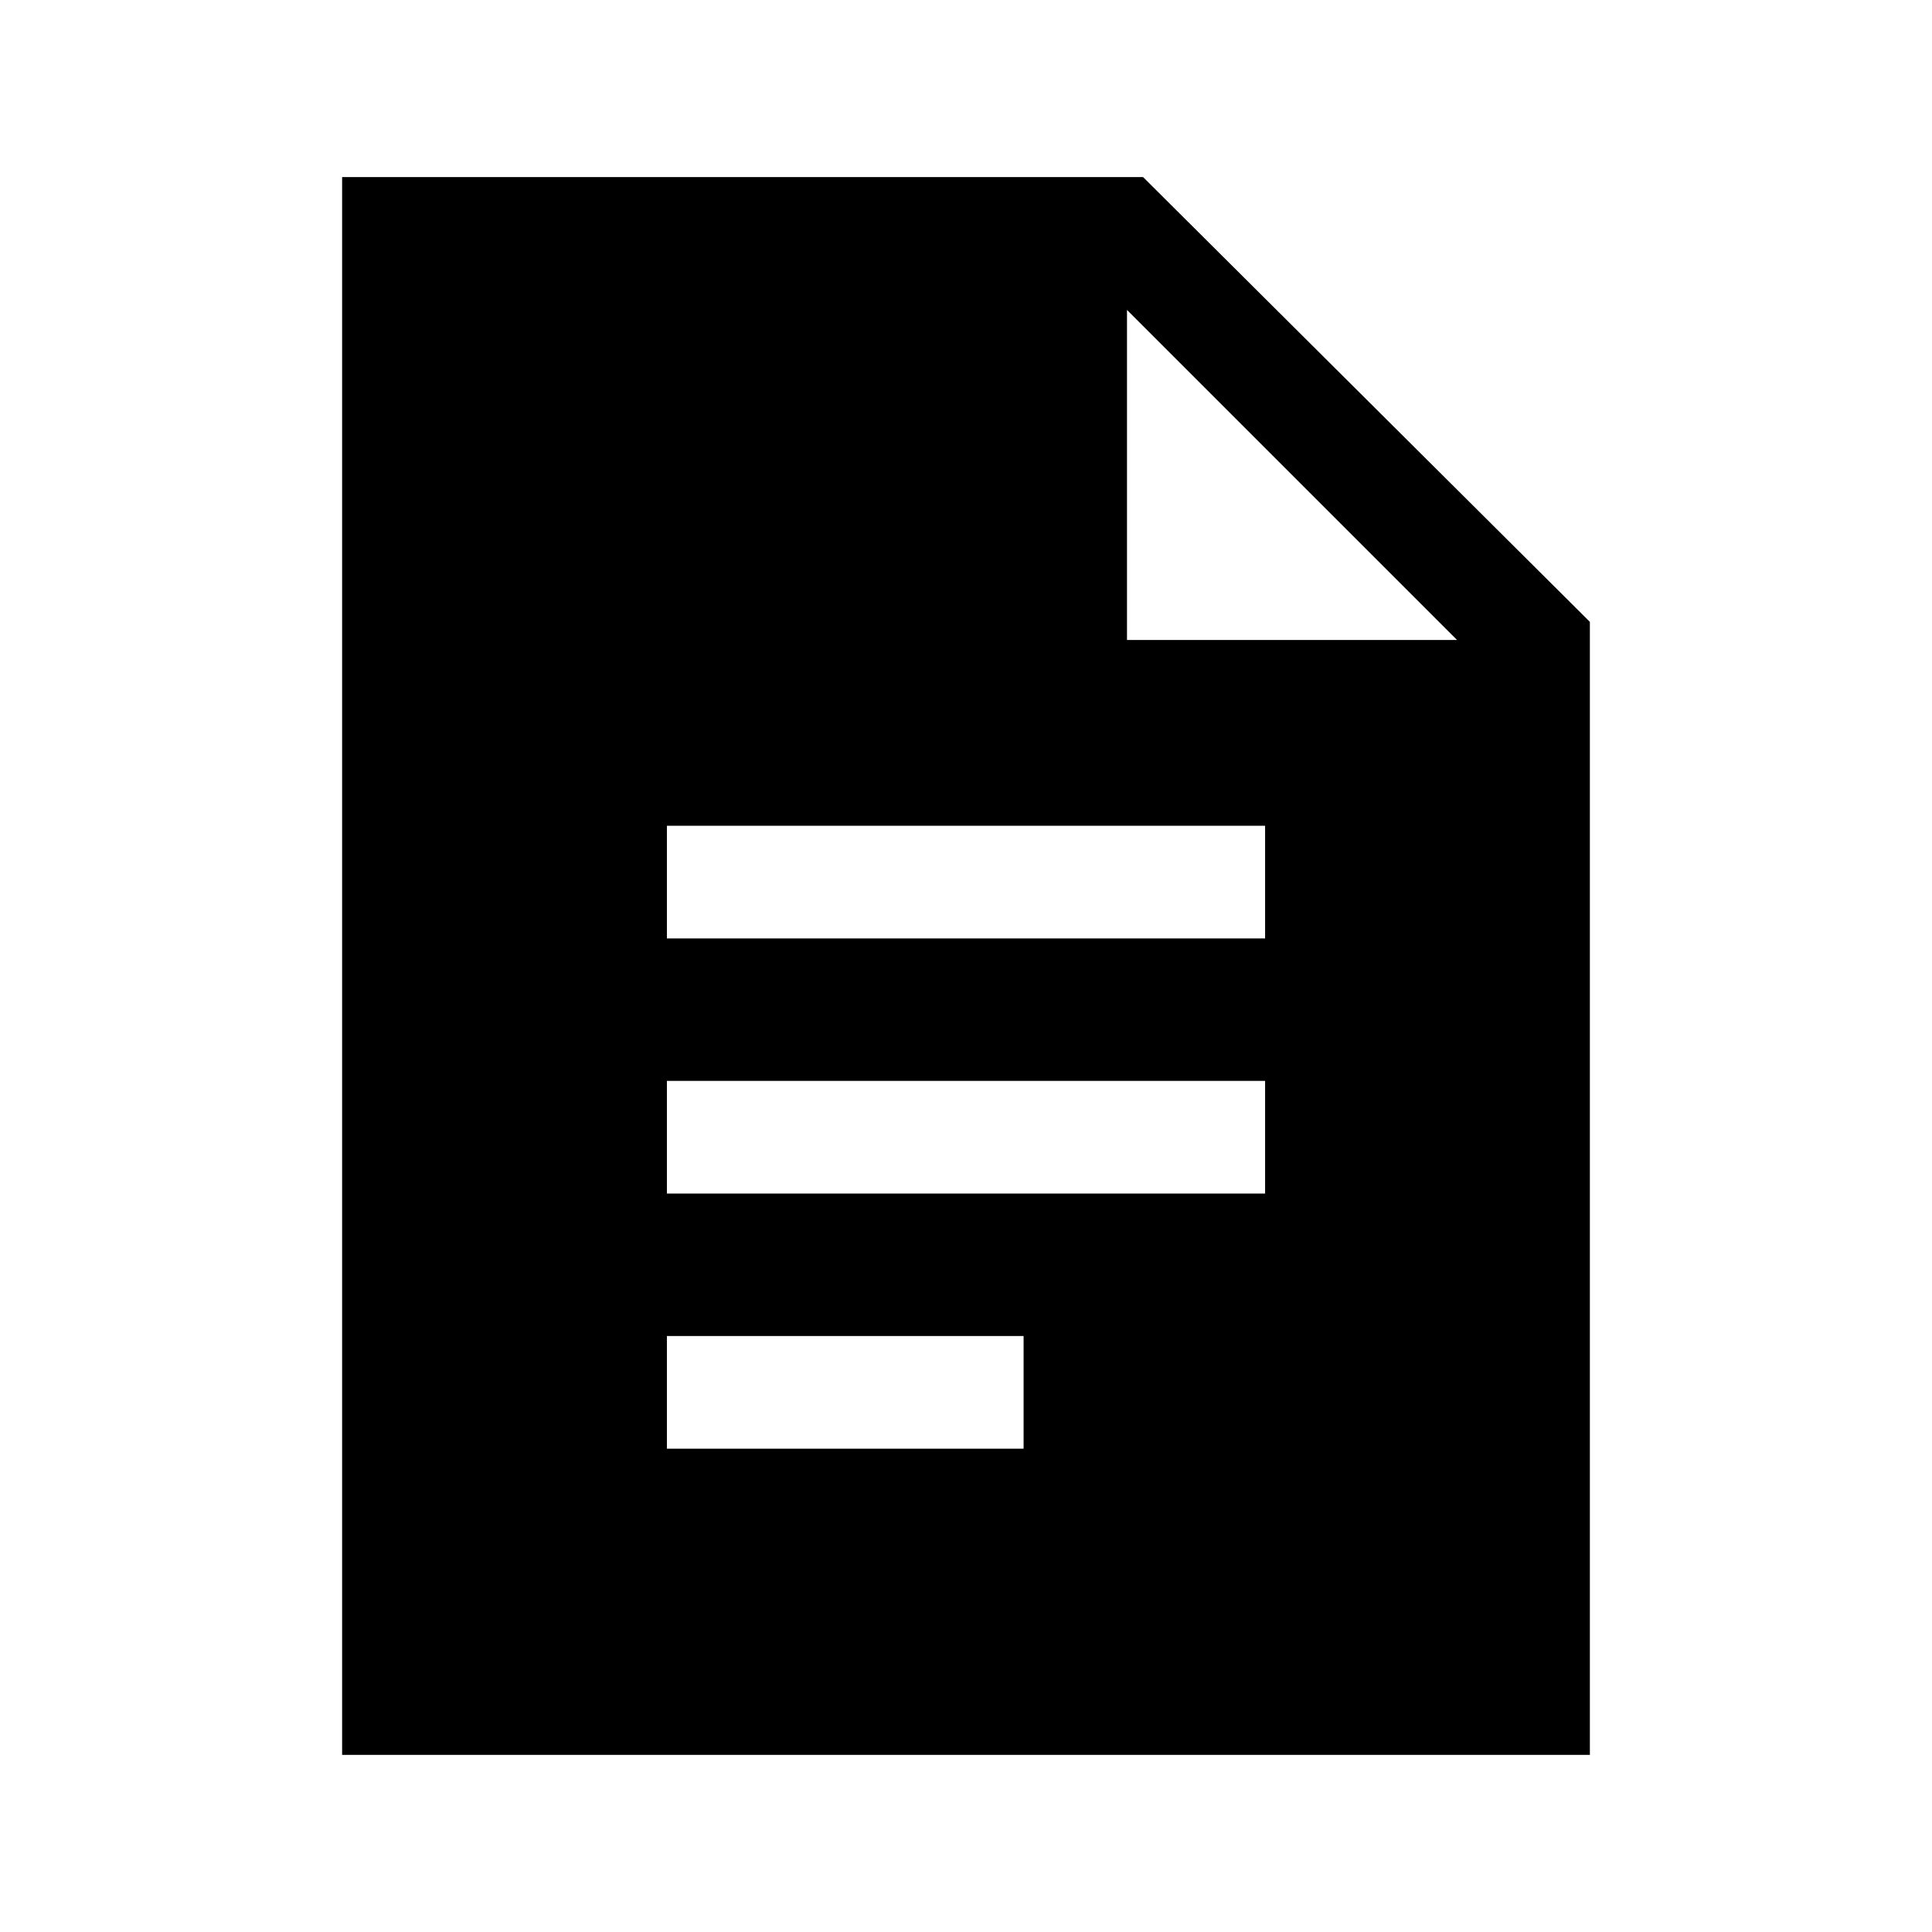 <svg xmlns="http://www.w3.org/2000/svg" height="24" viewBox="0 -960 960 960" width="24"><path d="M331.38-493.69h297.24v-56H331.38v56Zm0 126.77h297.24v-56H331.38v56Zm0 126.77h177.24v-56H331.38v56ZM170-88v-784h398l222 221v563H170Zm390-554h164L560-806v164Z"/></svg>